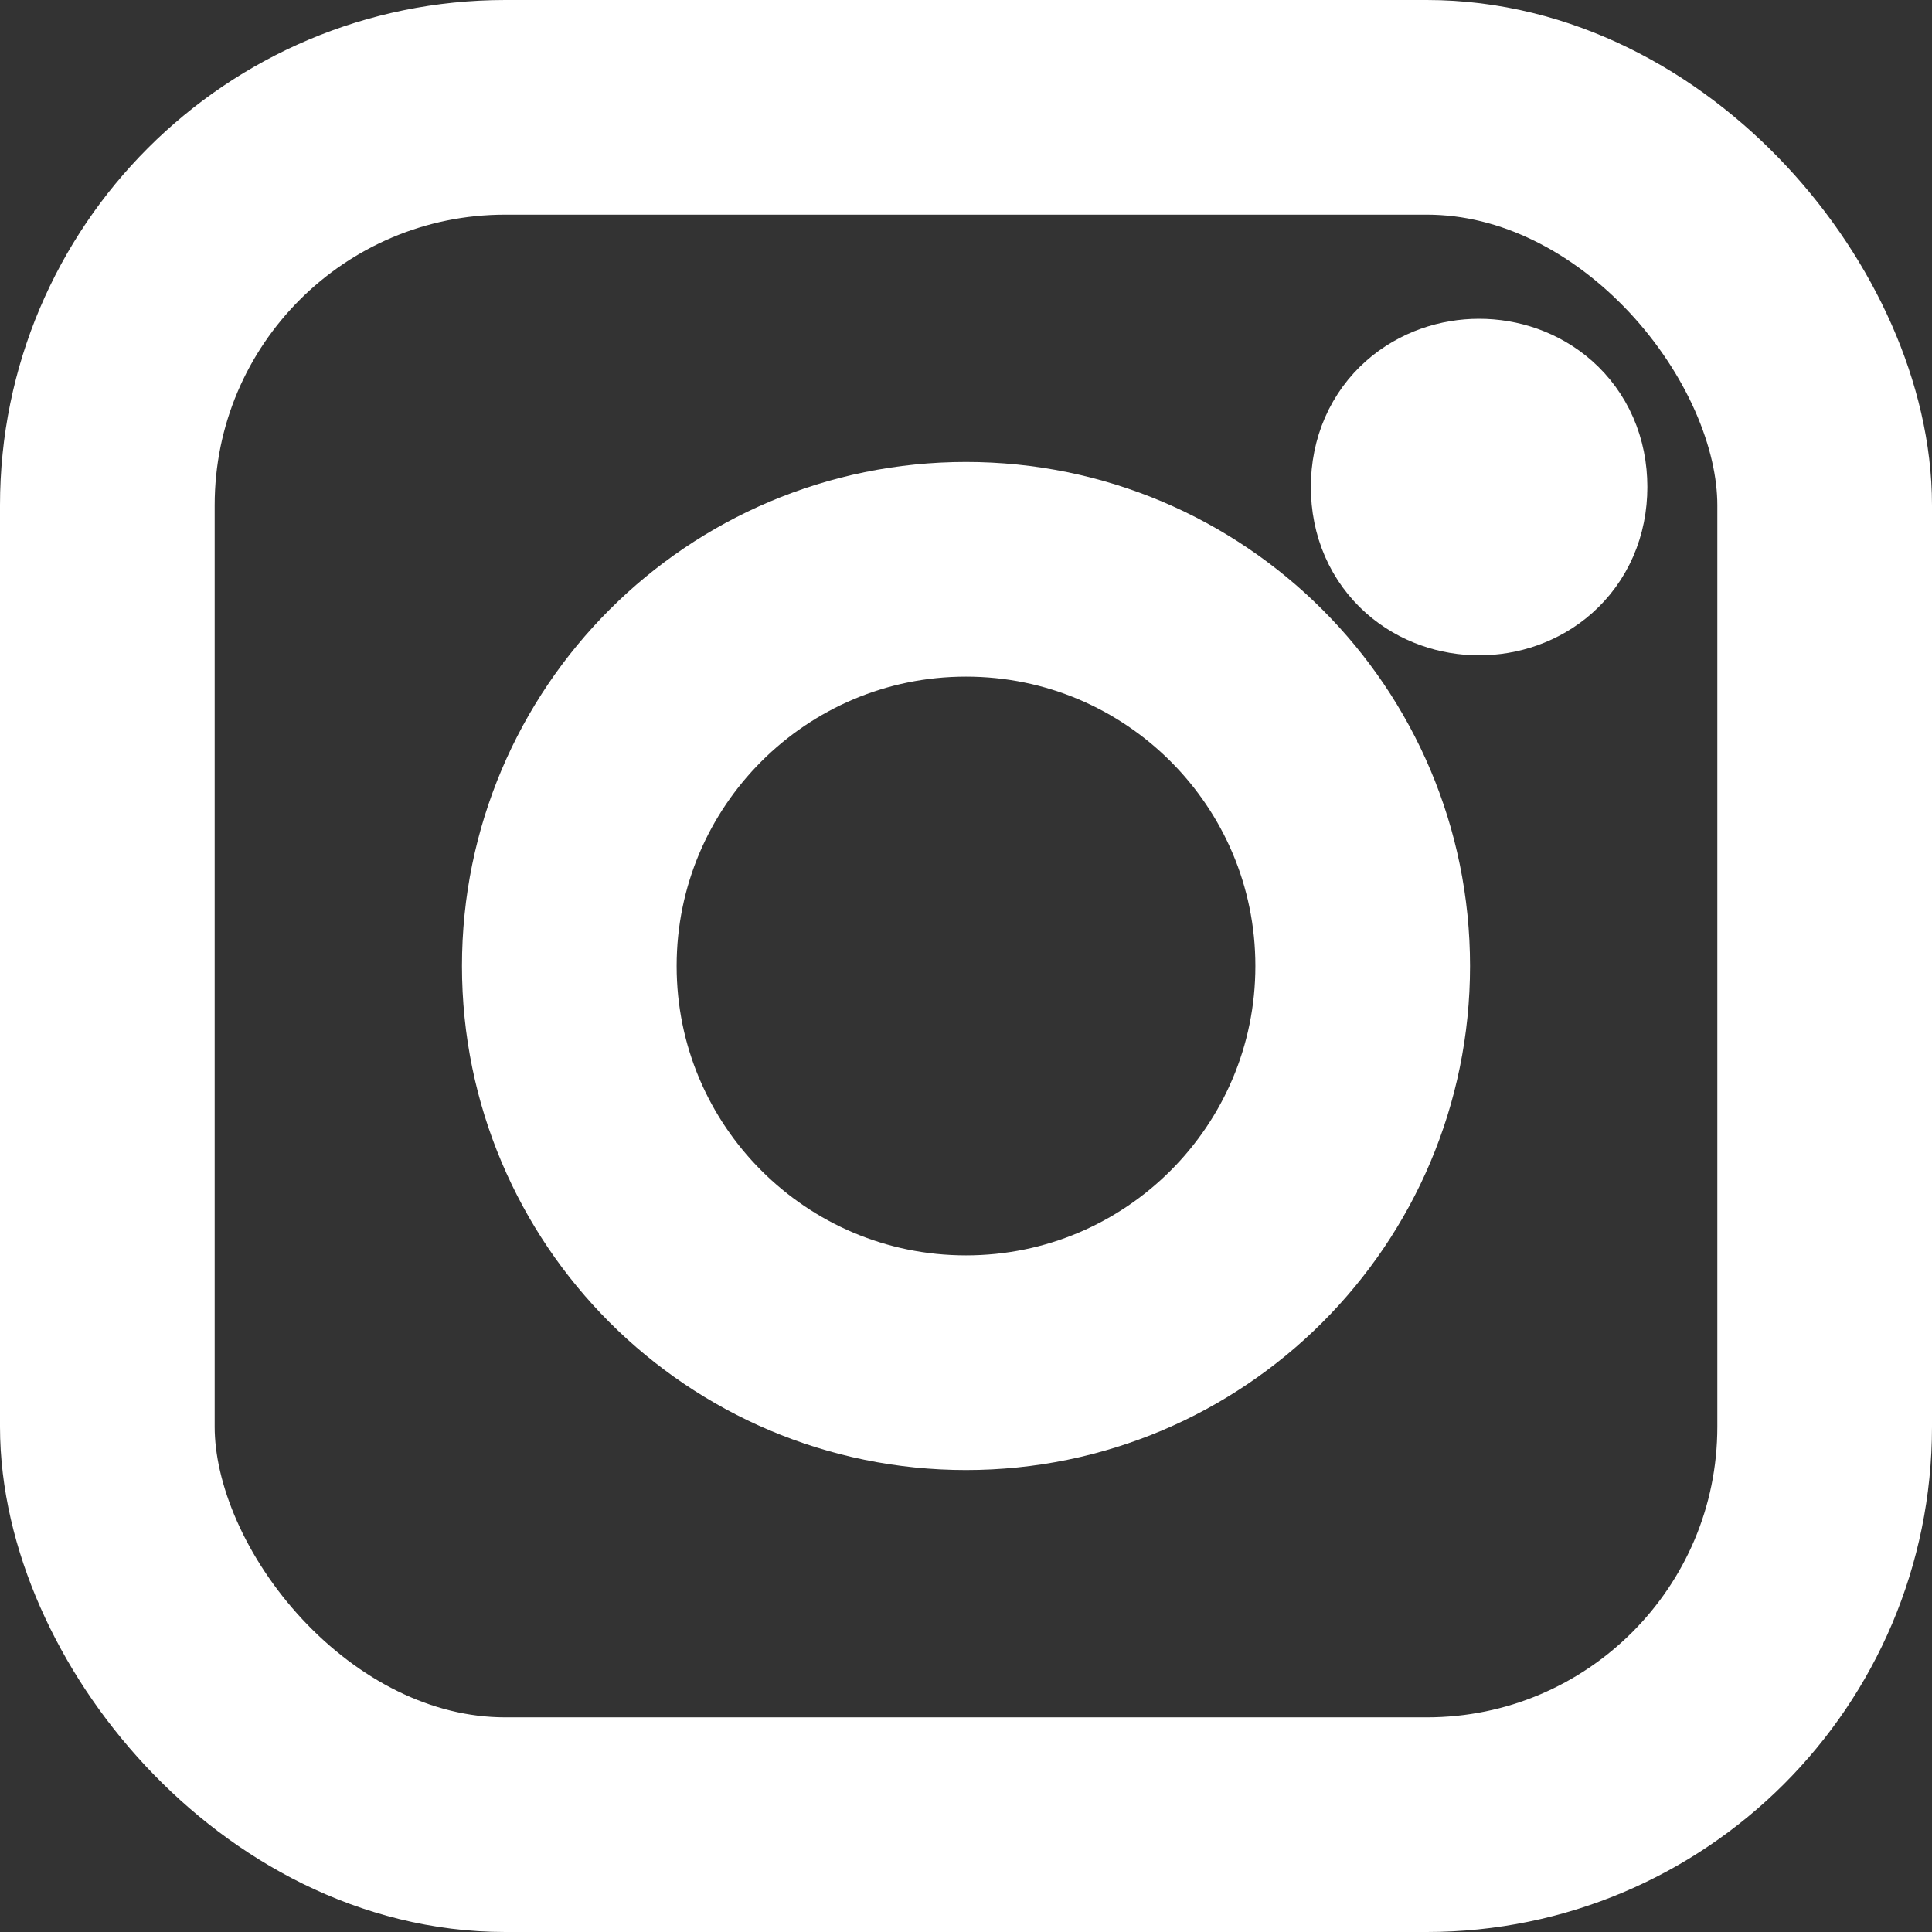 <?xml version="1.0" encoding="UTF-8"?>
<svg width="18px" height="18px" viewBox="0 0 18 18" version="1.1" xmlns="http://www.w3.org/2000/svg" xmlns:xlink="http://www.w3.org/1999/xlink">
    <rect x="0" y="0" width="18" height="18" fill="#333333" stroke="none"/>
    <!-- Generator: Sketch 46.2 (44496) - http://www.bohemiancoding.com/sketch -->
    <title>icn_instagram@3x</title>
    <desc>Created with Sketch.</desc>
    <defs></defs>
    <g id="2" stroke="none" stroke-width="1" fill="none" fill-rule="evenodd" stroke-linecap="round">
        <g id="1-HOME-1" transform="translate(-211, -622)" stroke="#FFFFFF" stroke-width="2">
            <g id="Social" transform="translate(145, 623)">
                <g id="icn_instagram" transform="translate(67, 0)">
                    <path d="M11.696,8 C11.696,10.041 10.041,11.696 8,11.696 C5.959,11.696 4.304,10.041 4.304,8 C4.304,5.959 5.959,4.304 8,4.304 C10.041,4.304 11.696,5.959 11.696,8" id="Stroke-1"></path>
                    <path d="M13.348,3.537 C13.348,4.295 12.213,4.295 12.213,3.537 C12.213,2.781 13.348,2.781 13.348,3.537" id="Stroke-2"></path>
                    <path d="M3.707,0 L12.293,0 C14.34,0 16,2.047 16,3.707 L16,12.293 C16,14.34 14.34,16 12.293,16 L3.707,16 C1.66,16 0,13.953 0,12.293 L0,3.707 C0,1.66 1.66,0 3.707,0 Z" id="Stroke-3"></path>
                </g>
            </g>
        </g>
    </g>
</svg>